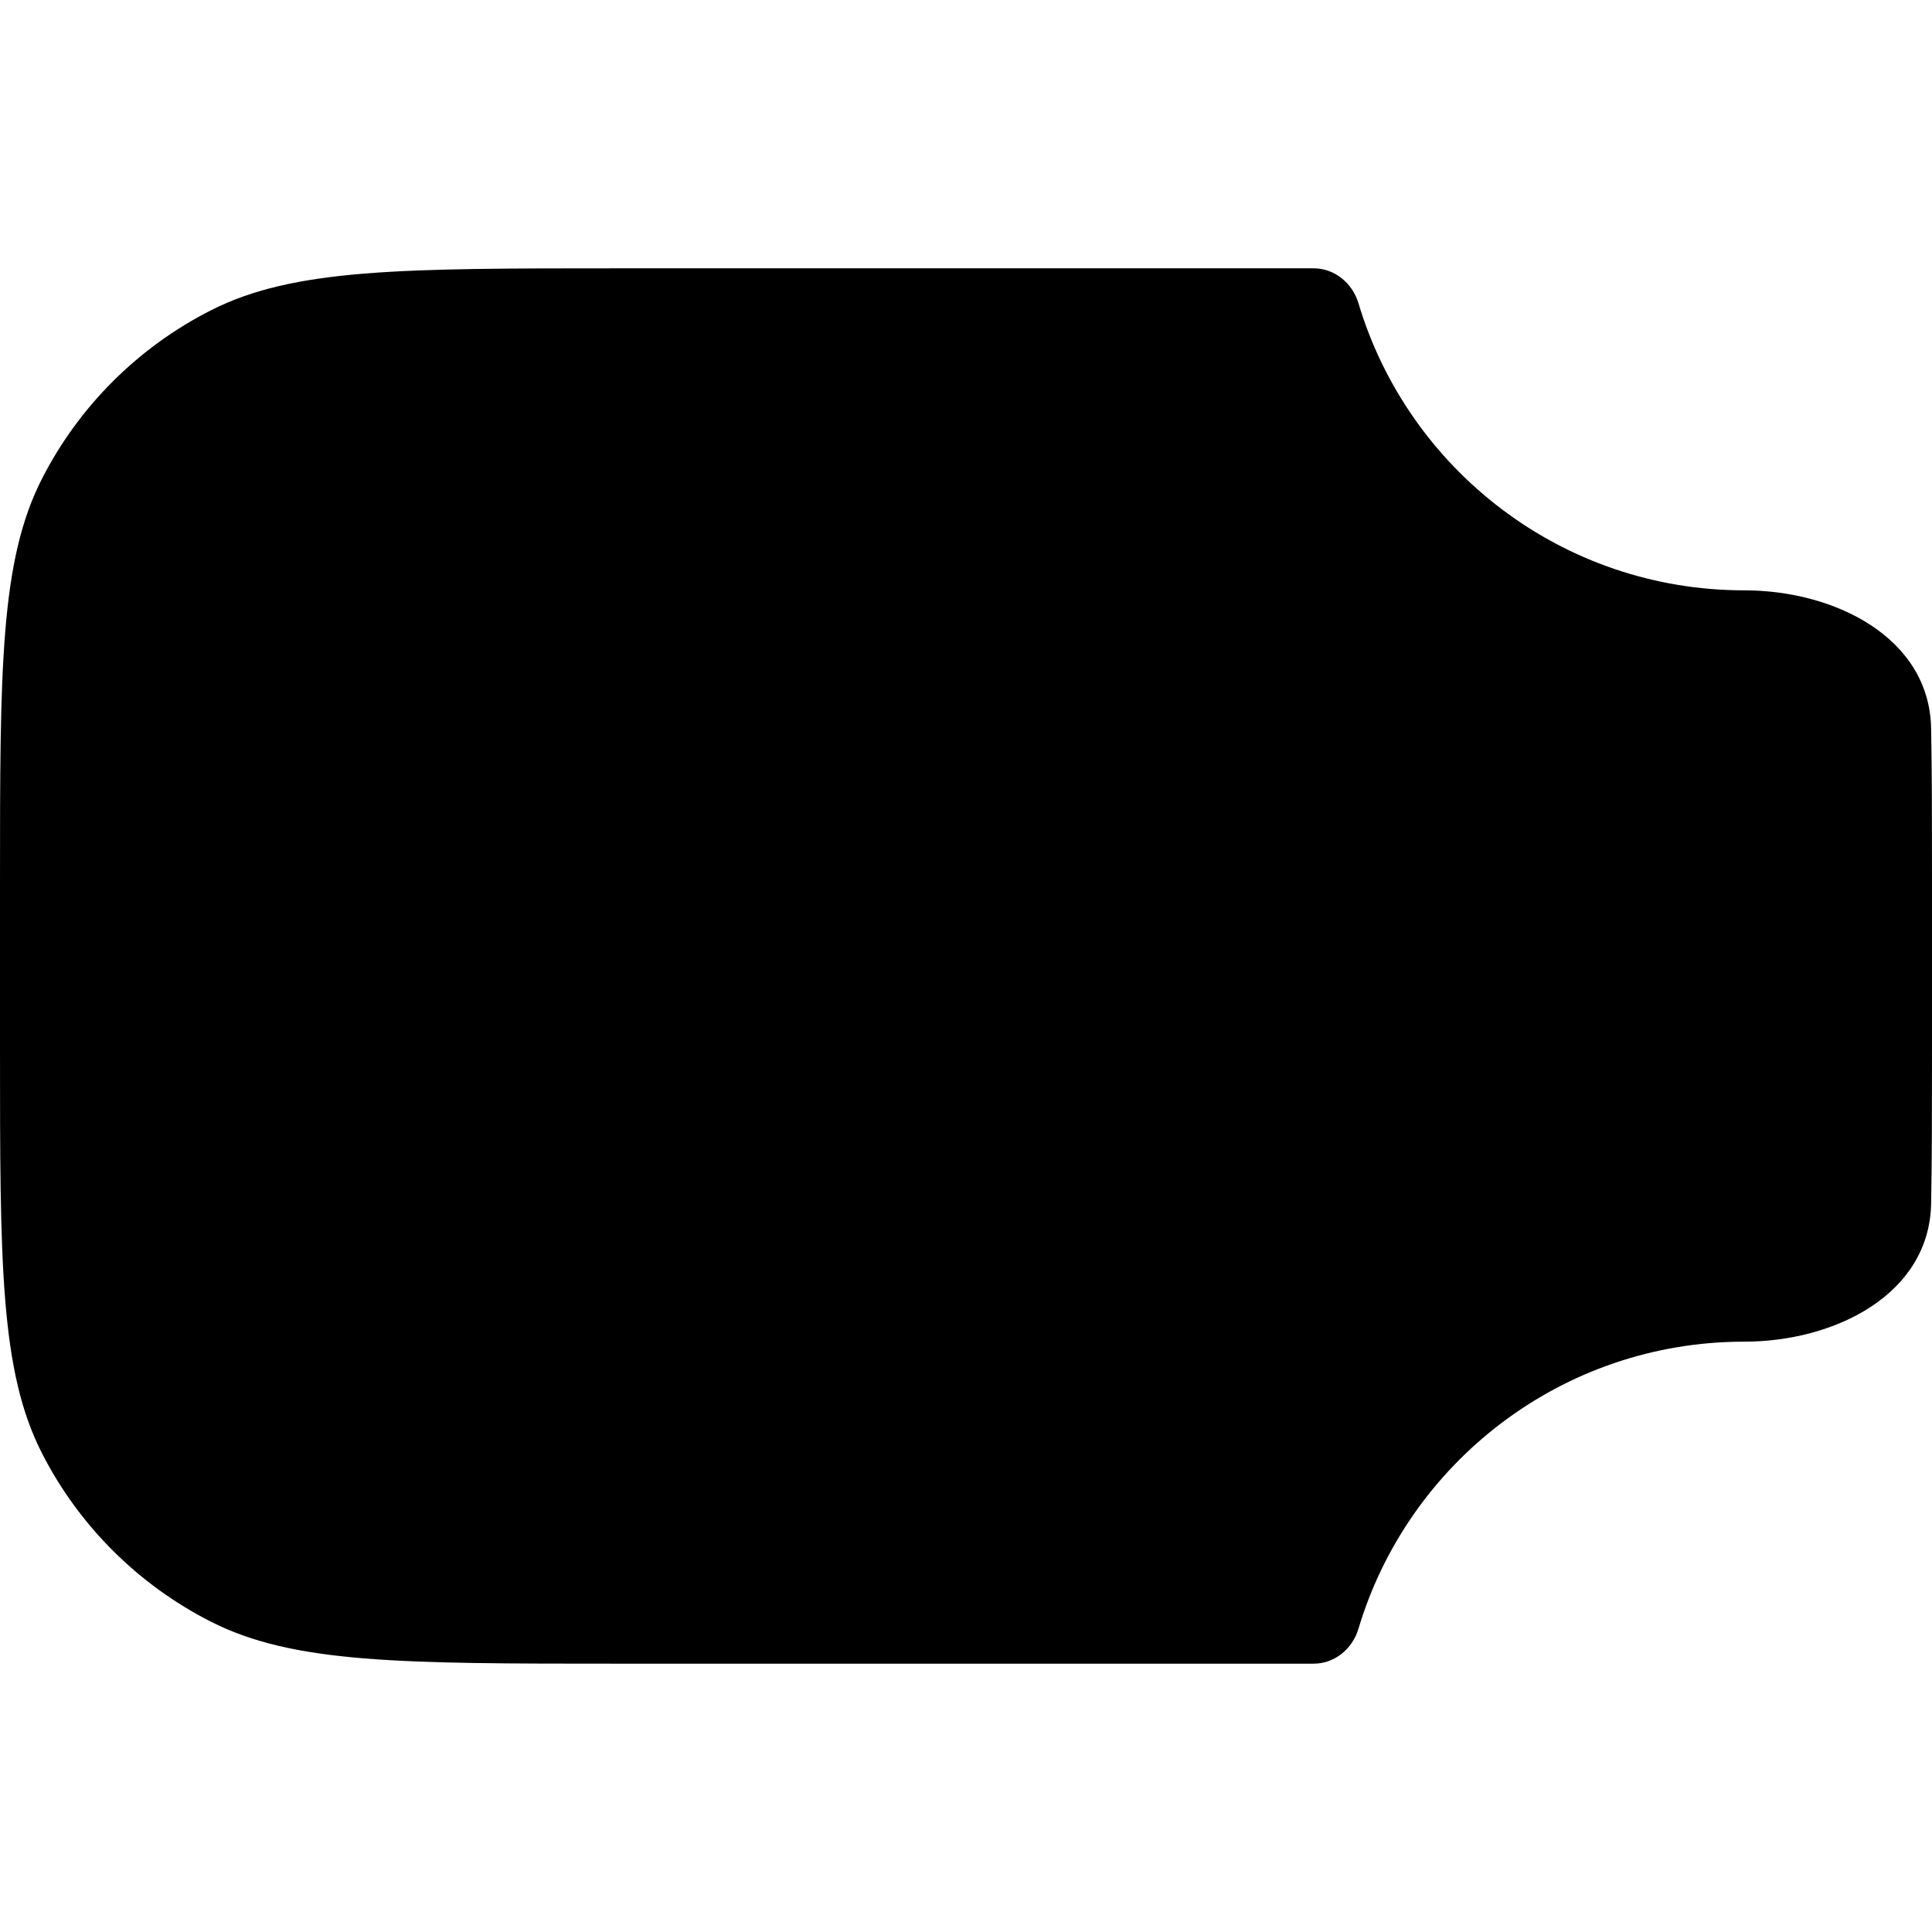 <svg width="72" height="72" viewBox="0 0 72 72" fill="none" xmlns="http://www.w3.org/2000/svg">
<path fill-rule="evenodd" clip-rule="evenodd" d="M50.626 11.3C50.402 10.553 49.74 10 48.96 10H23.04C14.975 10 10.943 10 7.863 11.563C5.153 12.939 2.95 15.133 1.569 17.832C0 20.901 0 24.918 0 32.952V39.048C0 47.082 0 51.099 1.569 54.168C2.95 56.867 5.153 59.061 7.863 60.437C10.943 62 14.975 62 23.04 62H48.96C49.74 62 50.402 61.447 50.625 60.7C52.474 54.511 58.21 50 65 50C68.38 50 71.899 48.242 71.967 44.863C72 43.189 72 41.273 72 39.048V32.952C72 30.727 72 28.811 71.967 27.137C71.899 23.758 68.38 22 65 22C58.21 22 52.474 17.489 50.626 11.3Z" fill="black"/>
</svg>

